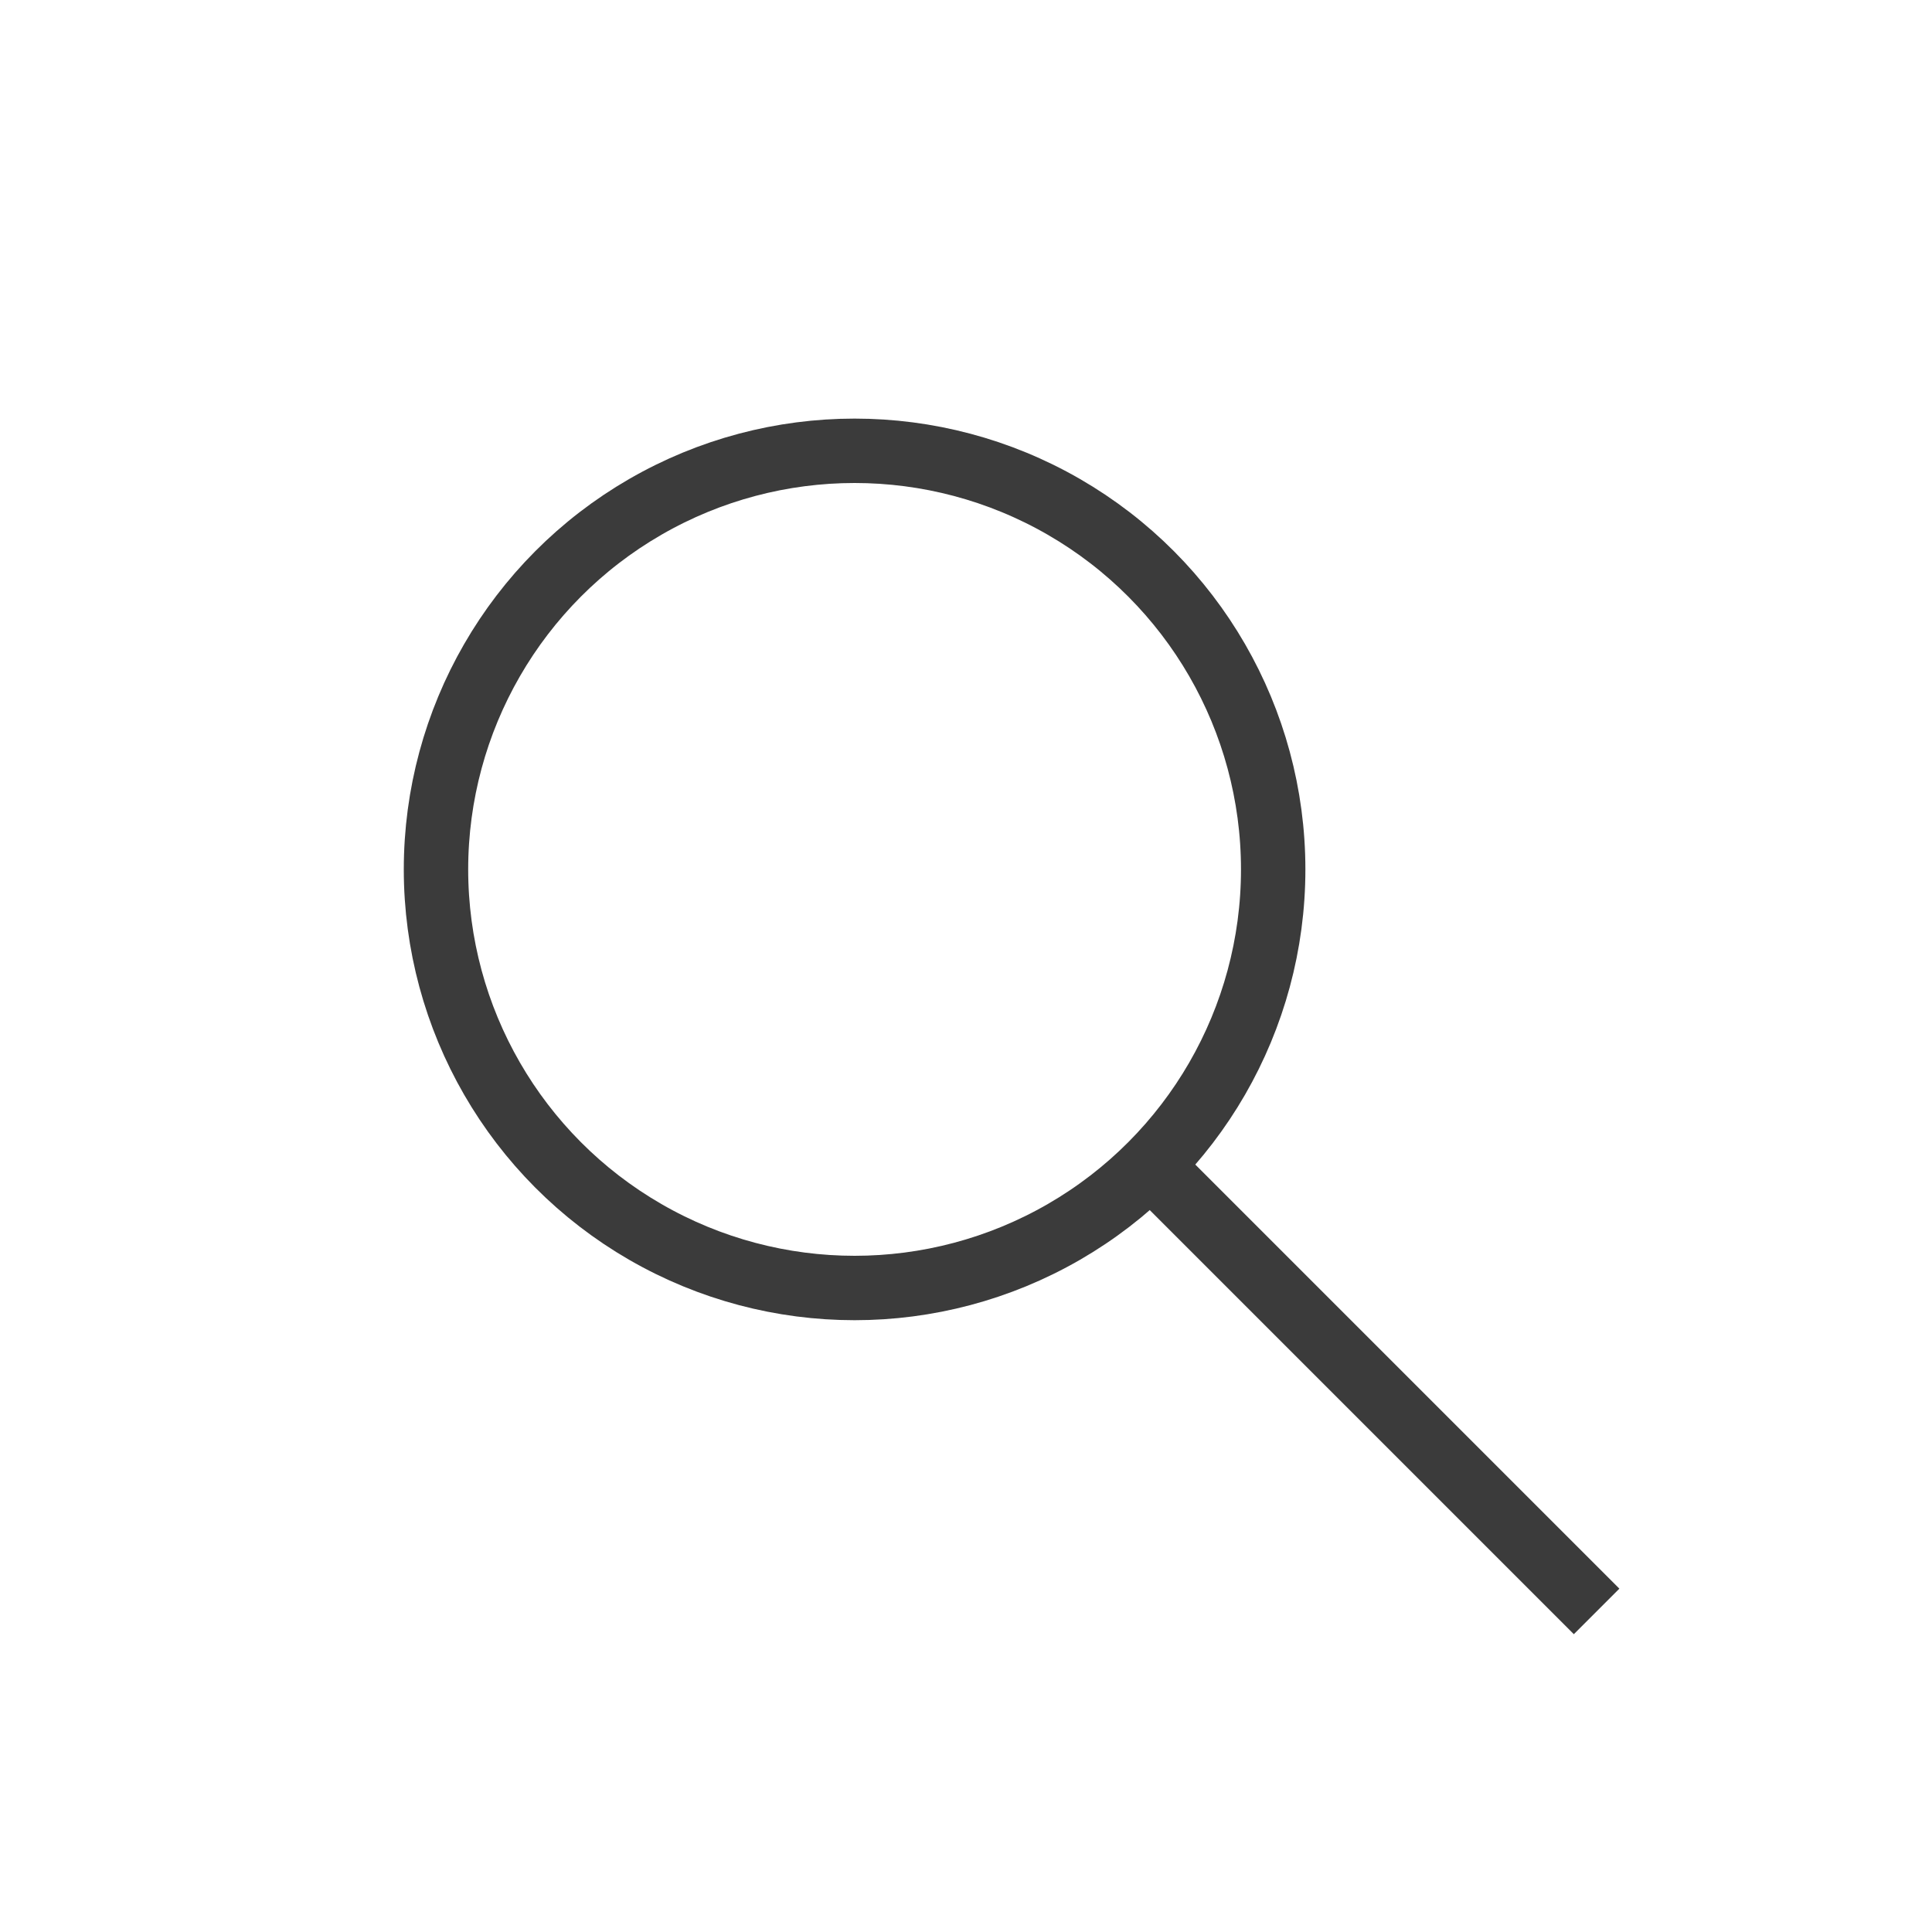 <svg xmlns="http://www.w3.org/2000/svg" xmlns:xlink="http://www.w3.org/1999/xlink" width="30" height="30" viewBox="0 0 30 30">
  <rect x="0" y="0" width="30" height="30" fill="#808080" stroke="none"/>
  <defs>
    <clipPath id="clip-search">
      <rect width="30" height="30"/>
    </clipPath>
  </defs>
  <g id="search" clip-path="url(#clip-search)">
    <rect width="30" height="30" fill="#fff"/>
    <g id="Gruppe_3031" data-name="Gruppe 3031" transform="translate(6.27 6.5)">
      <g id="Ellipse_3" data-name="Ellipse 3" transform="translate(0)" fill="none" stroke="#3b3b3b" stroke-width="1">
        <circle cx="7" cy="7" r="7" stroke="none"/>
        <circle cx="7" cy="7" r="6.5" fill="none"/>
      </g>
      <path id="Pfad_312" data-name="Pfad 312" d="M1519,2413l6.59,6.59" transform="translate(-1507.068 -2401.068)" fill="none" stroke="#3b3b3b" stroke-width="1"/>
    </g>
  </g>
</svg>
